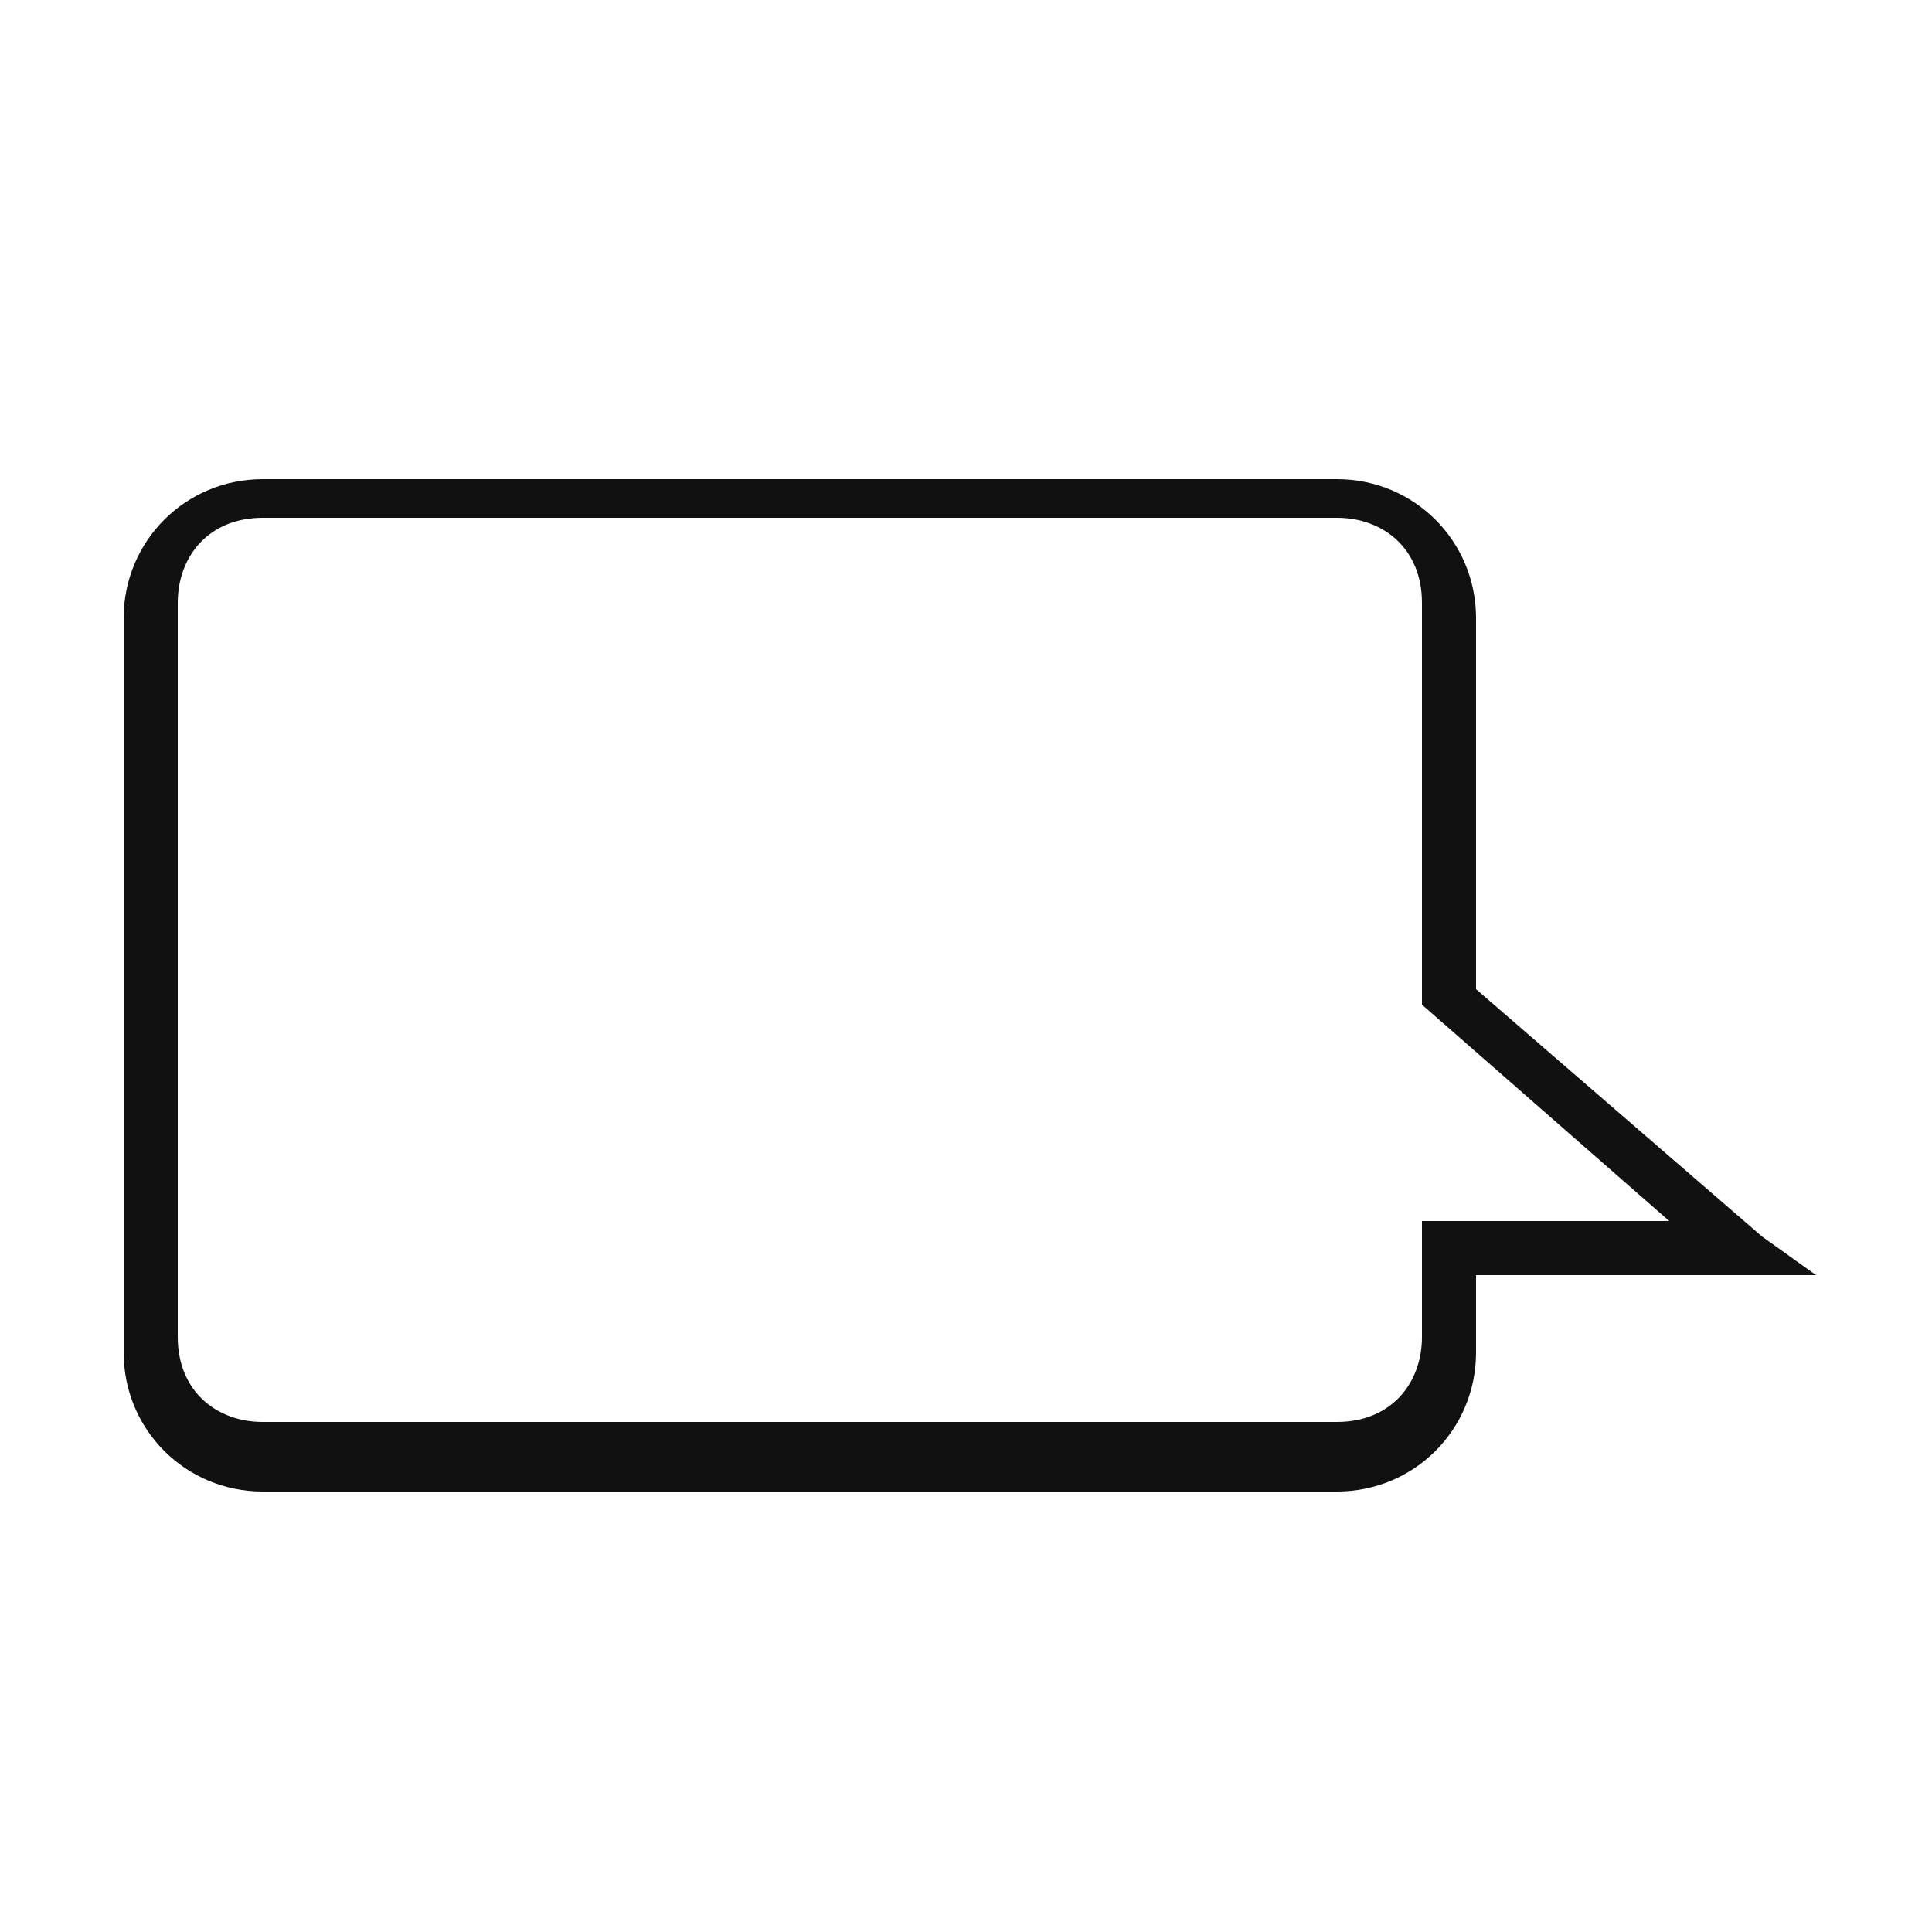 <?xml version="1.0" encoding="utf-8"?>
<!-- Generator: Adobe Illustrator 19.1.0, SVG Export Plug-In . SVG Version: 6.00 Build 0)  -->
<!DOCTYPE svg PUBLIC "-//W3C//DTD SVG 1.1//EN" "http://www.w3.org/Graphics/SVG/1.1/DTD/svg11.dtd">
<svg version="1.1" id="Layer_1" xmlns="http://www.w3.org/2000/svg" xmlns:xlink="http://www.w3.org/1999/xlink" x="0px" y="0px"
	 viewBox="-451.5 268.5 25 25" style="enable-background:new -451.5 268.5 25 25;" xml:space="preserve">
<style type="text/css">
	.st0{fill:#111111;}
</style>
<path class="st0" d="M-428.7,284.5l-3.7-3.2v-4.8c0-1-0.8-1.8-1.8-1.8h-13.9c-1,0-1.8,0.8-1.8,1.8v9.5c0,1,0.8,1.8,1.8,1.8h13.9
	c1,0,1.8-0.8,1.8-1.8V285h4.4L-428.7,284.5z M-433.1,284.3v1.5c0,0.6-0.4,1.1-1.1,1.1h-13.9c-0.6,0-1.1-0.4-1.1-1.1v-9.5
	c0-0.6,0.4-1.1,1.1-1.1h13.9c0.6,0,1.1,0.4,1.1,1.1v5.2l3.2,2.8C-429.9,284.3-433.1,284.3-433.1,284.3z"/>
</svg>
